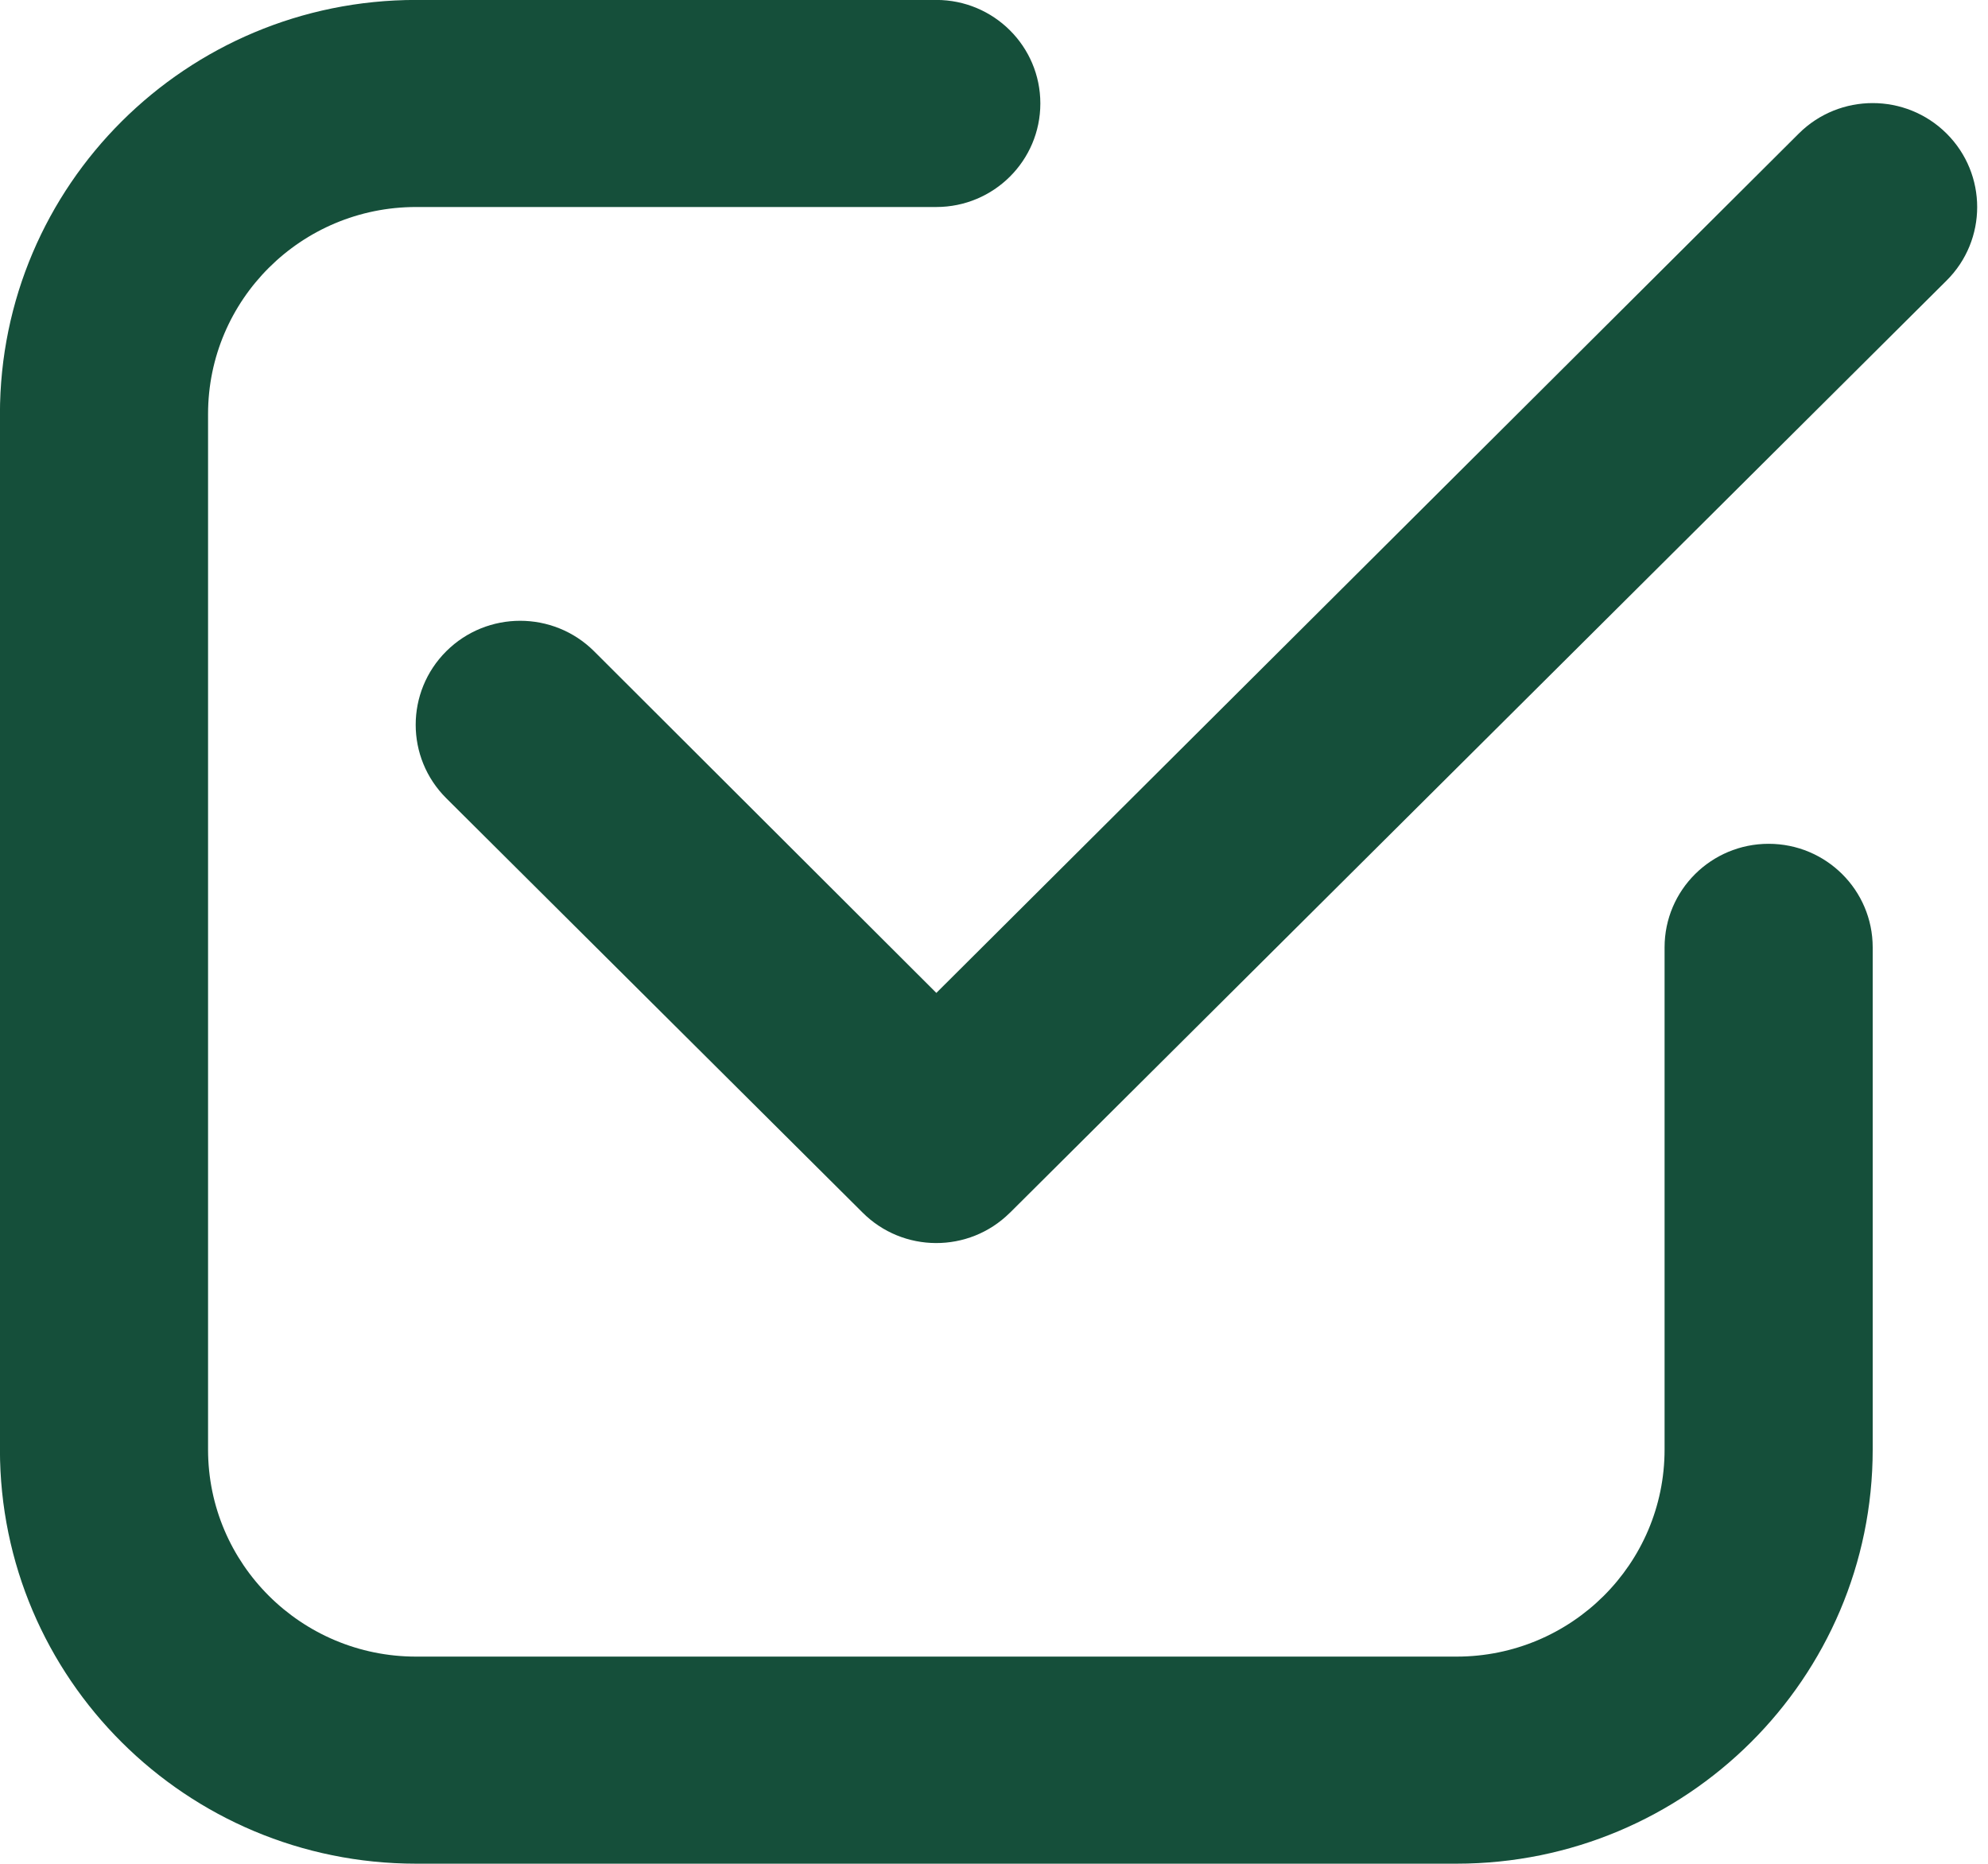 <?xml version="1.0" encoding="UTF-8"?>
<svg id="SVGDoc" width="32" height="30" xmlns="http://www.w3.org/2000/svg" version="1.1" xmlns:xlink="http://www.w3.org/1999/xlink" xmlns:avocode="https://avocode.com/" viewBox="0 0 32 30"><defs></defs><desc>Generated with Avocode.</desc><g><g><title>Shape 15 copy 2</title><path d="M-0.001,23.333v-16.667c0,-3.682 2.999,-6.667 6.699,-6.667h8.373c0.925,0 1.675,0.746 1.675,1.666c0,0.921 -0.75,1.667 -1.675,1.667h-8.373c-1.85,0 -3.349,1.492 -3.349,3.333v16.667c0,1.841 1.5,3.333 3.349,3.333h16.747c1.85,0 3.349,-1.493 3.349,-3.333v-8.083c0,-0.921 0.75,-1.667 1.675,-1.667c0.925,0 1.675,0.746 1.675,1.667v8.083c0,3.681 -2.999,6.666 -6.699,6.666h-16.747c-3.7,0 -6.699,-2.985 -6.699,-6.666zM31.333,2.149c0.657,0.654 0.657,1.714 0,2.367l-15.072,15c-0.003,0.003 -0.006,0.006 -0.01,0.009c-0.657,0.648 -1.717,0.644 -2.368,-0.009l-6.699,-6.667c-0.657,-0.653 -0.657,-1.713 0,-2.367c0.657,-0.653 1.721,-0.653 2.378,0l5.51,5.5l13.883,-13.833c0.657,-0.653 1.721,-0.653 2.378,0z" fill="#154f3a" fill-opacity="1"></path></g></g></svg>